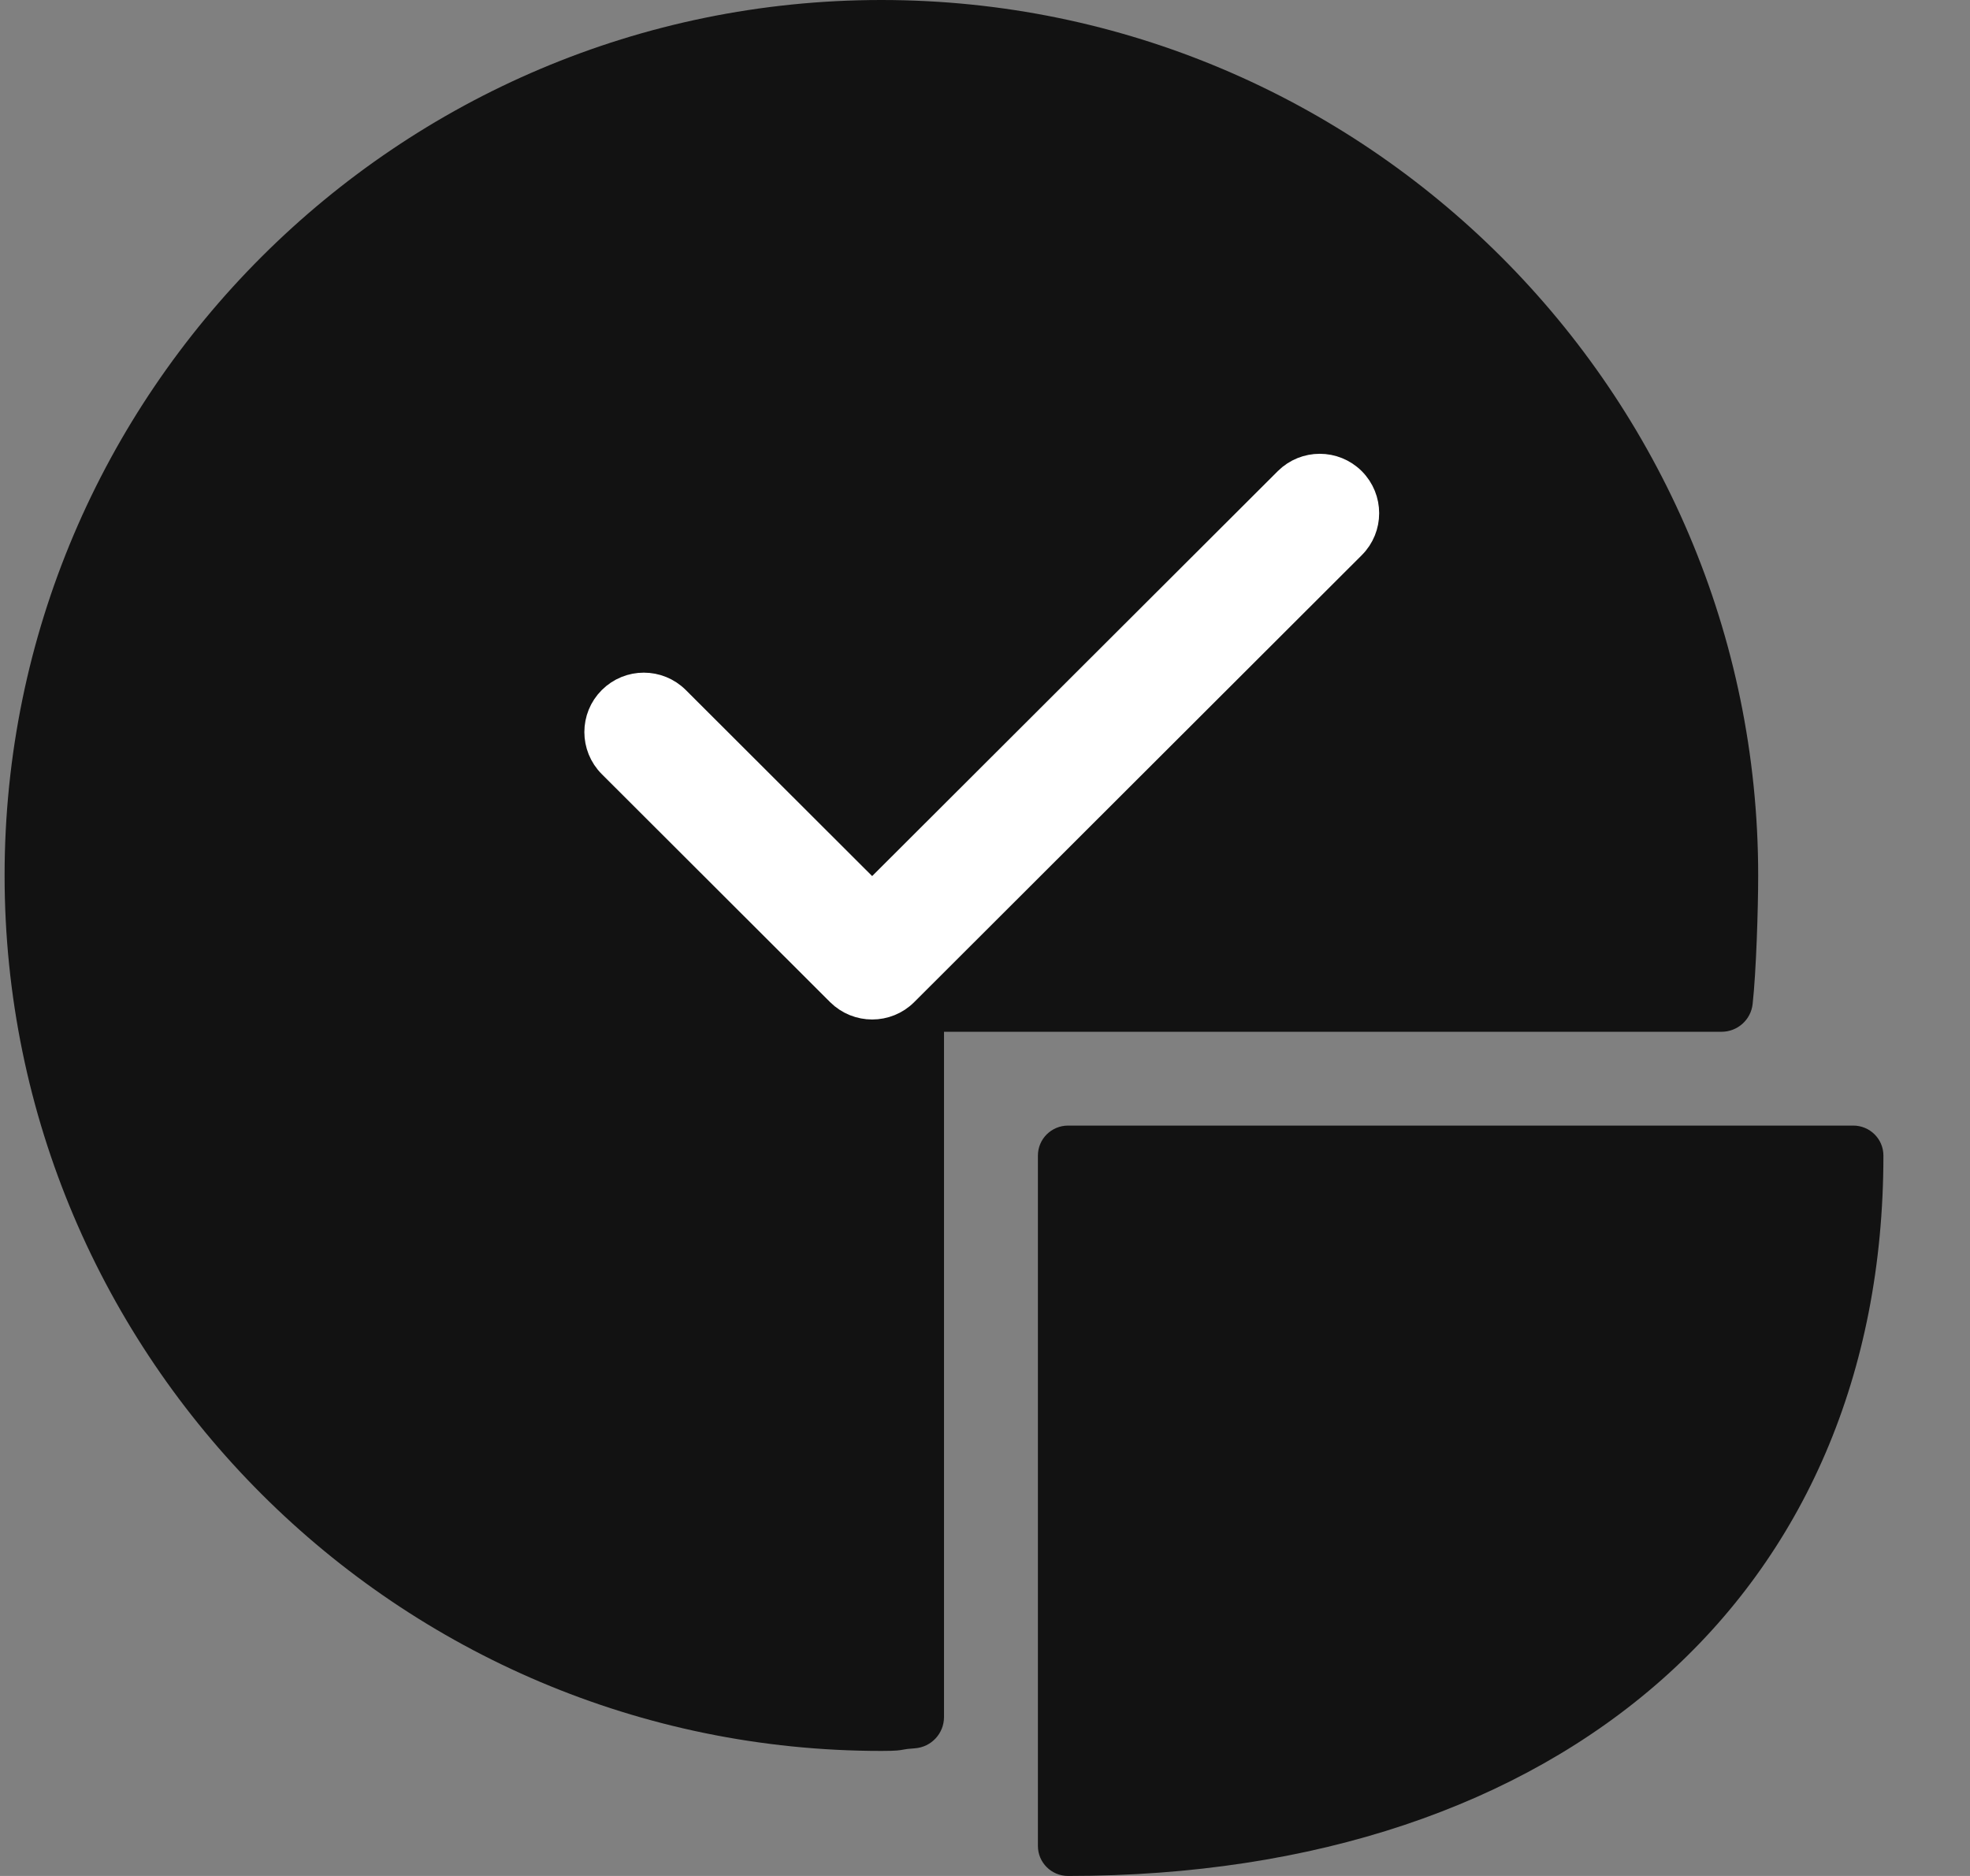 <svg width="21" height="20" viewBox="0 0 21 20" fill="none" xmlns="http://www.w3.org/2000/svg">
<rect x="0" y="0" width="21" height="20" fill="#808080" stroke="none"/>
<path d="M19.755 12H11.386C11.208 12 11.064 12.143 11.064 12.32V19.68C11.064 19.857 11.208 20 11.386 20C16.666 20 20.077 16.986 20.077 12.32C20.077 12.143 19.933 12 19.755 12Z" fill="#121212"/>
<path d="M9.395 18.667C9.565 18.667 9.591 18.66 9.635 18.652C9.654 18.648 9.68 18.644 9.753 18.639C9.928 18.626 10.063 18.481 10.063 18.306V11H18.351C18.522 11 18.665 10.872 18.683 10.703C18.721 10.359 18.742 9.686 18.742 9.333C18.742 4.187 14.549 0 9.395 0C4.242 0 0.049 4.187 0.049 9.333C0.049 14.48 4.242 18.667 9.395 18.667Z" fill="#121212"/>
<path d="M9.297 10.719C9.421 10.719 9.545 10.672 9.639 10.578L14.41 5.813C14.599 5.625 14.599 5.318 14.41 5.129C14.221 4.941 13.916 4.941 13.727 5.129L9.297 9.552L7.205 7.463C7.016 7.274 6.71 7.274 6.521 7.463C6.332 7.651 6.332 7.958 6.521 8.147L8.955 10.578C9.05 10.672 9.174 10.719 9.297 10.719Z" fill="white" stroke="white" stroke-width="0.3"/>
</svg>
